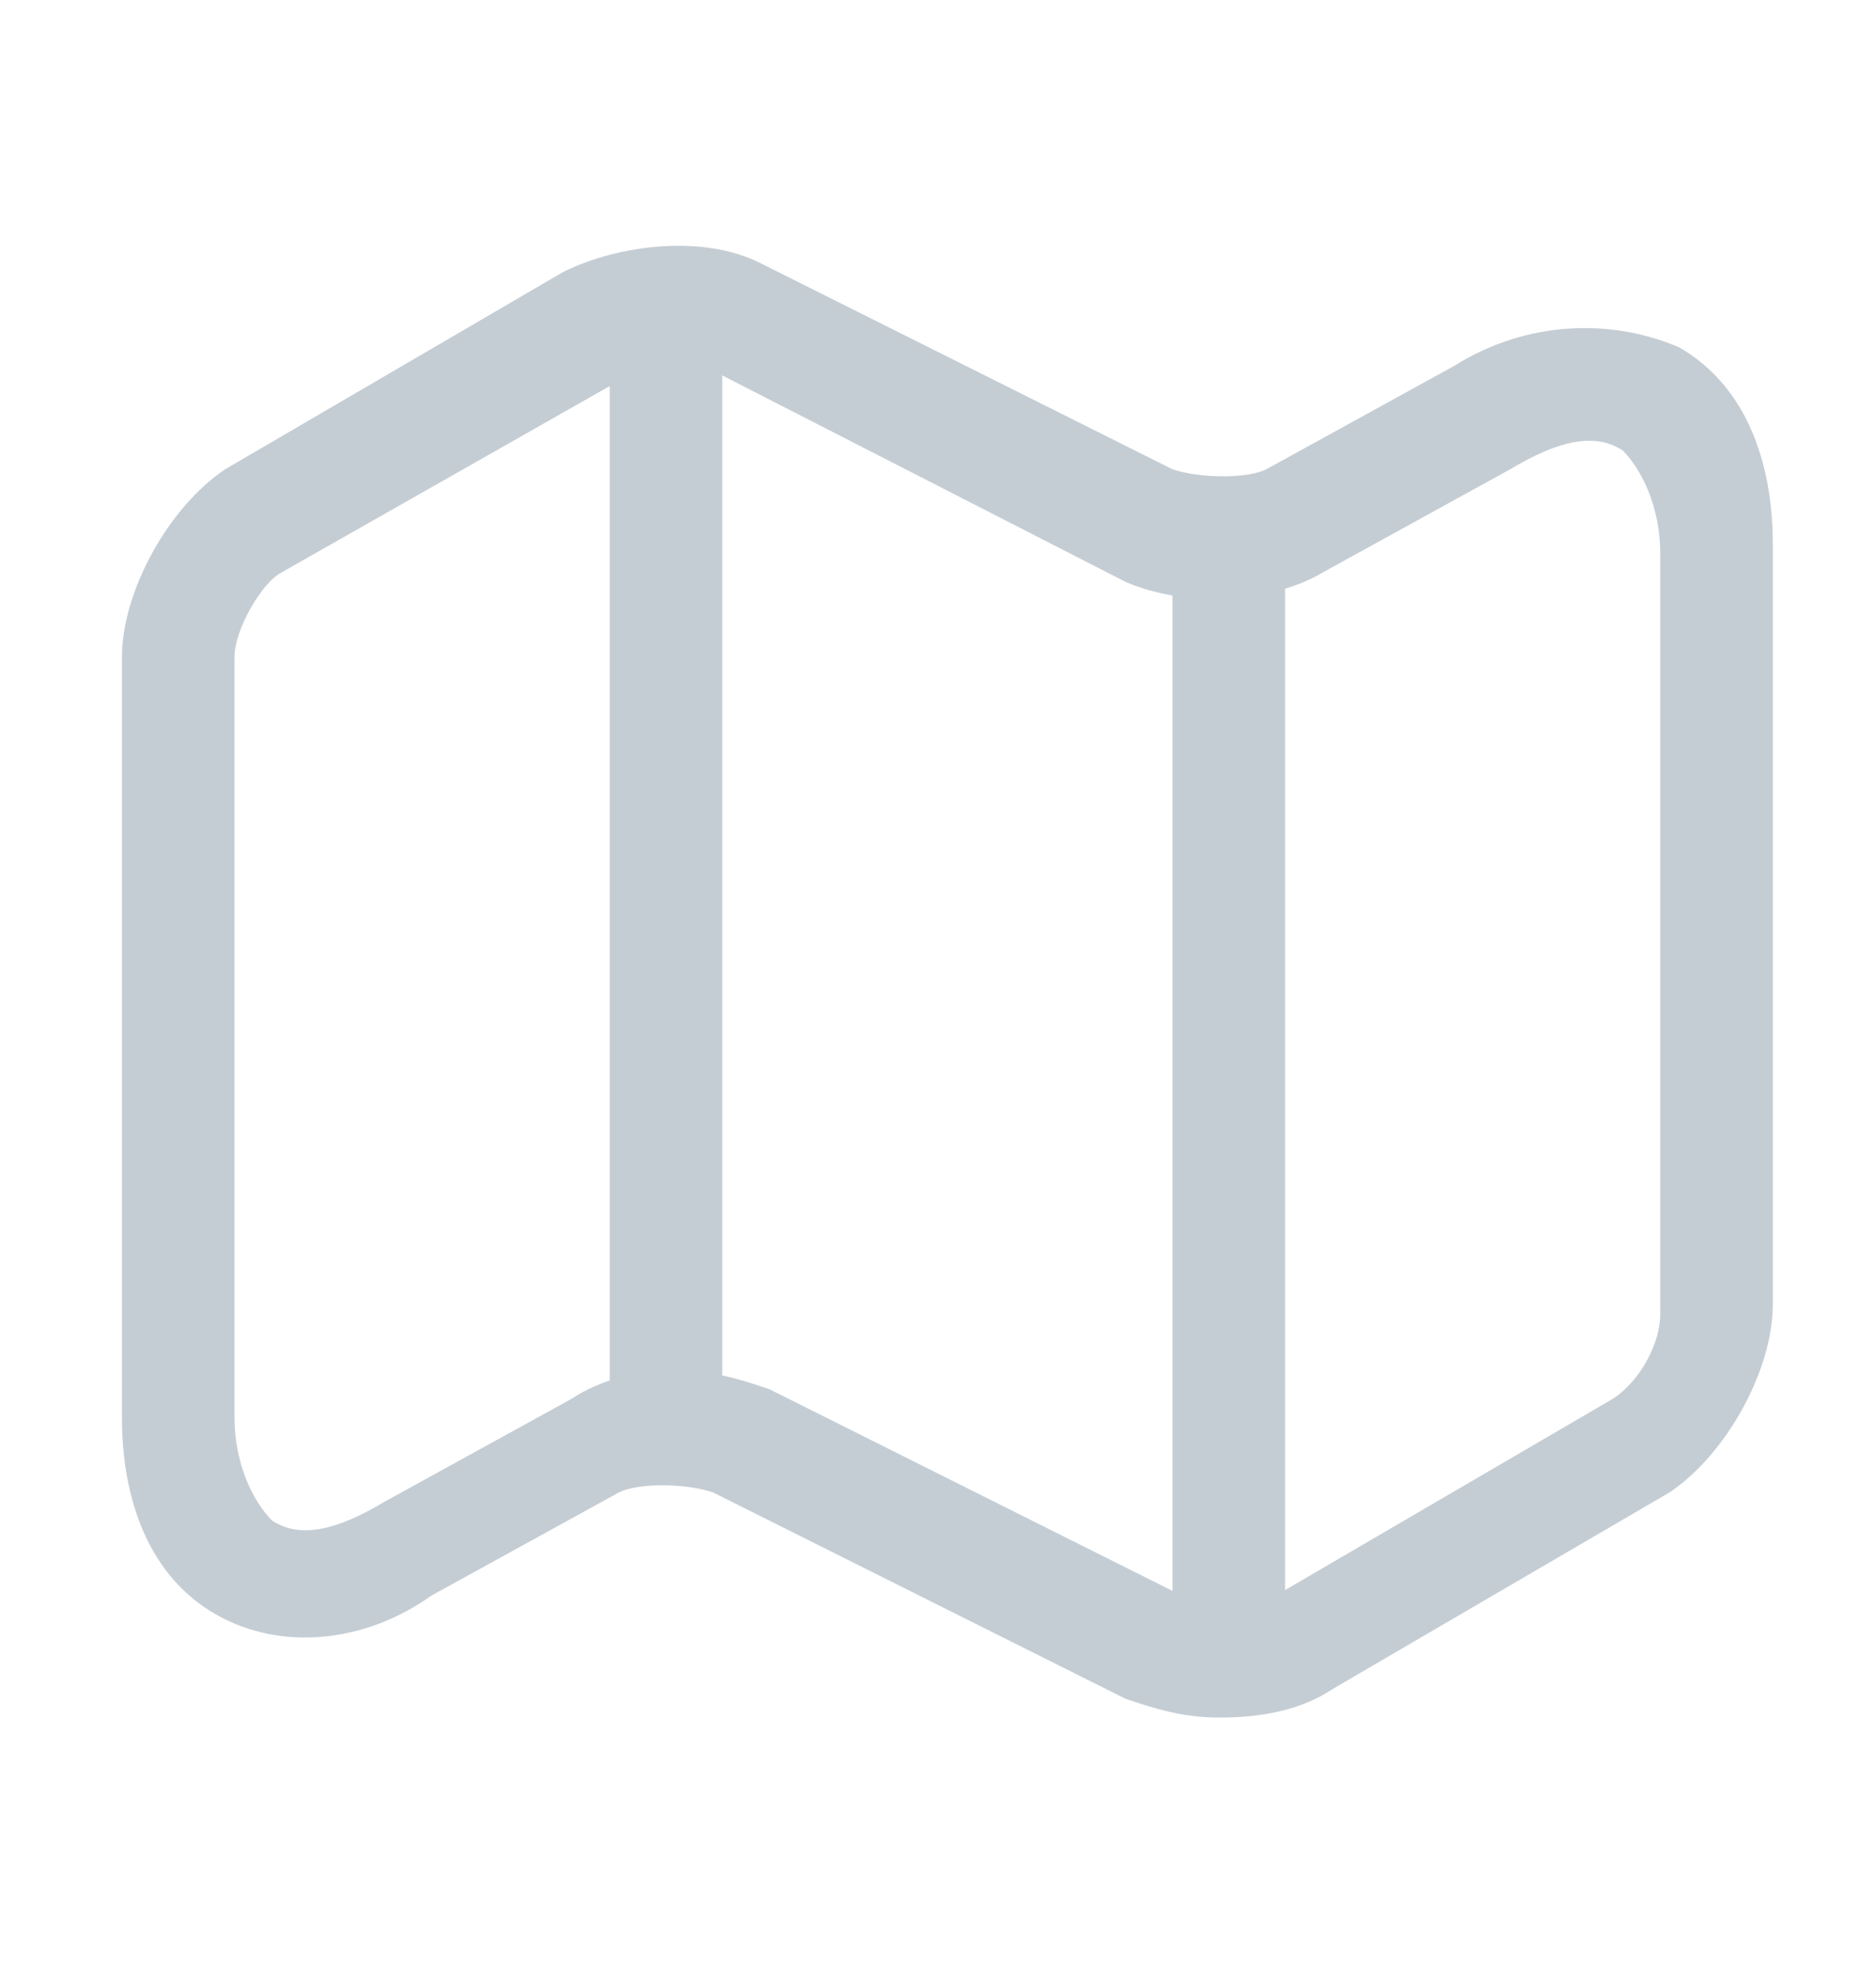 <svg width="20" height="21" version="1.1" id="Layer_1" xmlns="http://www.w3.org/2000/svg" xmlns:xlink="http://www.w3.org/1999/xlink" x="0px" y="0px"
	 viewBox="0 0 20 20" style="enable-background:new 0 0 20 20;" xml:space="preserve">
<style type="text/css">
	.st0{fill:#C5CDD4;}
</style>
<g>
	<path class="st0" d="M13,17.8c-0.4,0-0.7-0.1-1-0.2l-4.4-2.2c-0.3-0.1-0.8-0.1-1,0l-2,1.1C3.9,17,3,17.1,2.3,16.7
		c-0.7-0.4-1-1.2-1-2.1V6.5c0-0.7,0.5-1.6,1.1-2l3.6-2.1c0.6-0.3,1.5-0.4,2.1-0.1l4.4,2.2c0.3,0.1,0.8,0.1,1,0l2-1.1
		c0.8-0.5,1.7-0.5,2.4-0.2c0.7,0.4,1,1.2,1,2.1v8.1c0,0.7-0.5,1.6-1.1,2l-3.6,2.1C13.9,17.7,13.5,17.8,13,17.8z M7.2,14.1
		c0.4,0,0.7,0.1,1,0.2l4.4,2.2c0.3,0.1,0.8,0.1,1,0l3.6-2.1c0.3-0.2,0.5-0.6,0.5-0.9V5.4c0-0.5-0.2-0.9-0.4-1.1
		c-0.3-0.2-0.7-0.1-1.2,0.2l-2,1.1C13.6,5.9,12.7,6,12,5.7L7.7,3.5c-0.3-0.1-0.8-0.1-1,0L3,5.6C2.8,5.7,2.5,6.2,2.5,6.5v8.1
		c0,0.5,0.2,0.9,0.4,1.1c0.3,0.2,0.7,0.1,1.2-0.2l2-1.1C6.4,14.2,6.8,14.1,7.2,14.1z"/>
</g>
<g>
	<path class="st0" d="M7.1,14.8c-0.3,0-0.6-0.3-0.6-0.6V3.3c0-0.3,0.3-0.6,0.6-0.6S7.7,3,7.7,3.3v10.8C7.7,14.5,7.5,14.8,7.1,14.8z"
		/>
</g>
<g>
	<path class="st0" d="M13.1,17.3c-0.3,0-0.6-0.3-0.6-0.6V5.5c0-0.3,0.3-0.6,0.6-0.6s0.6,0.3,0.6,0.6v11.1
		C13.7,17,13.4,17.3,13.1,17.3z"/>
</g>
</svg>
